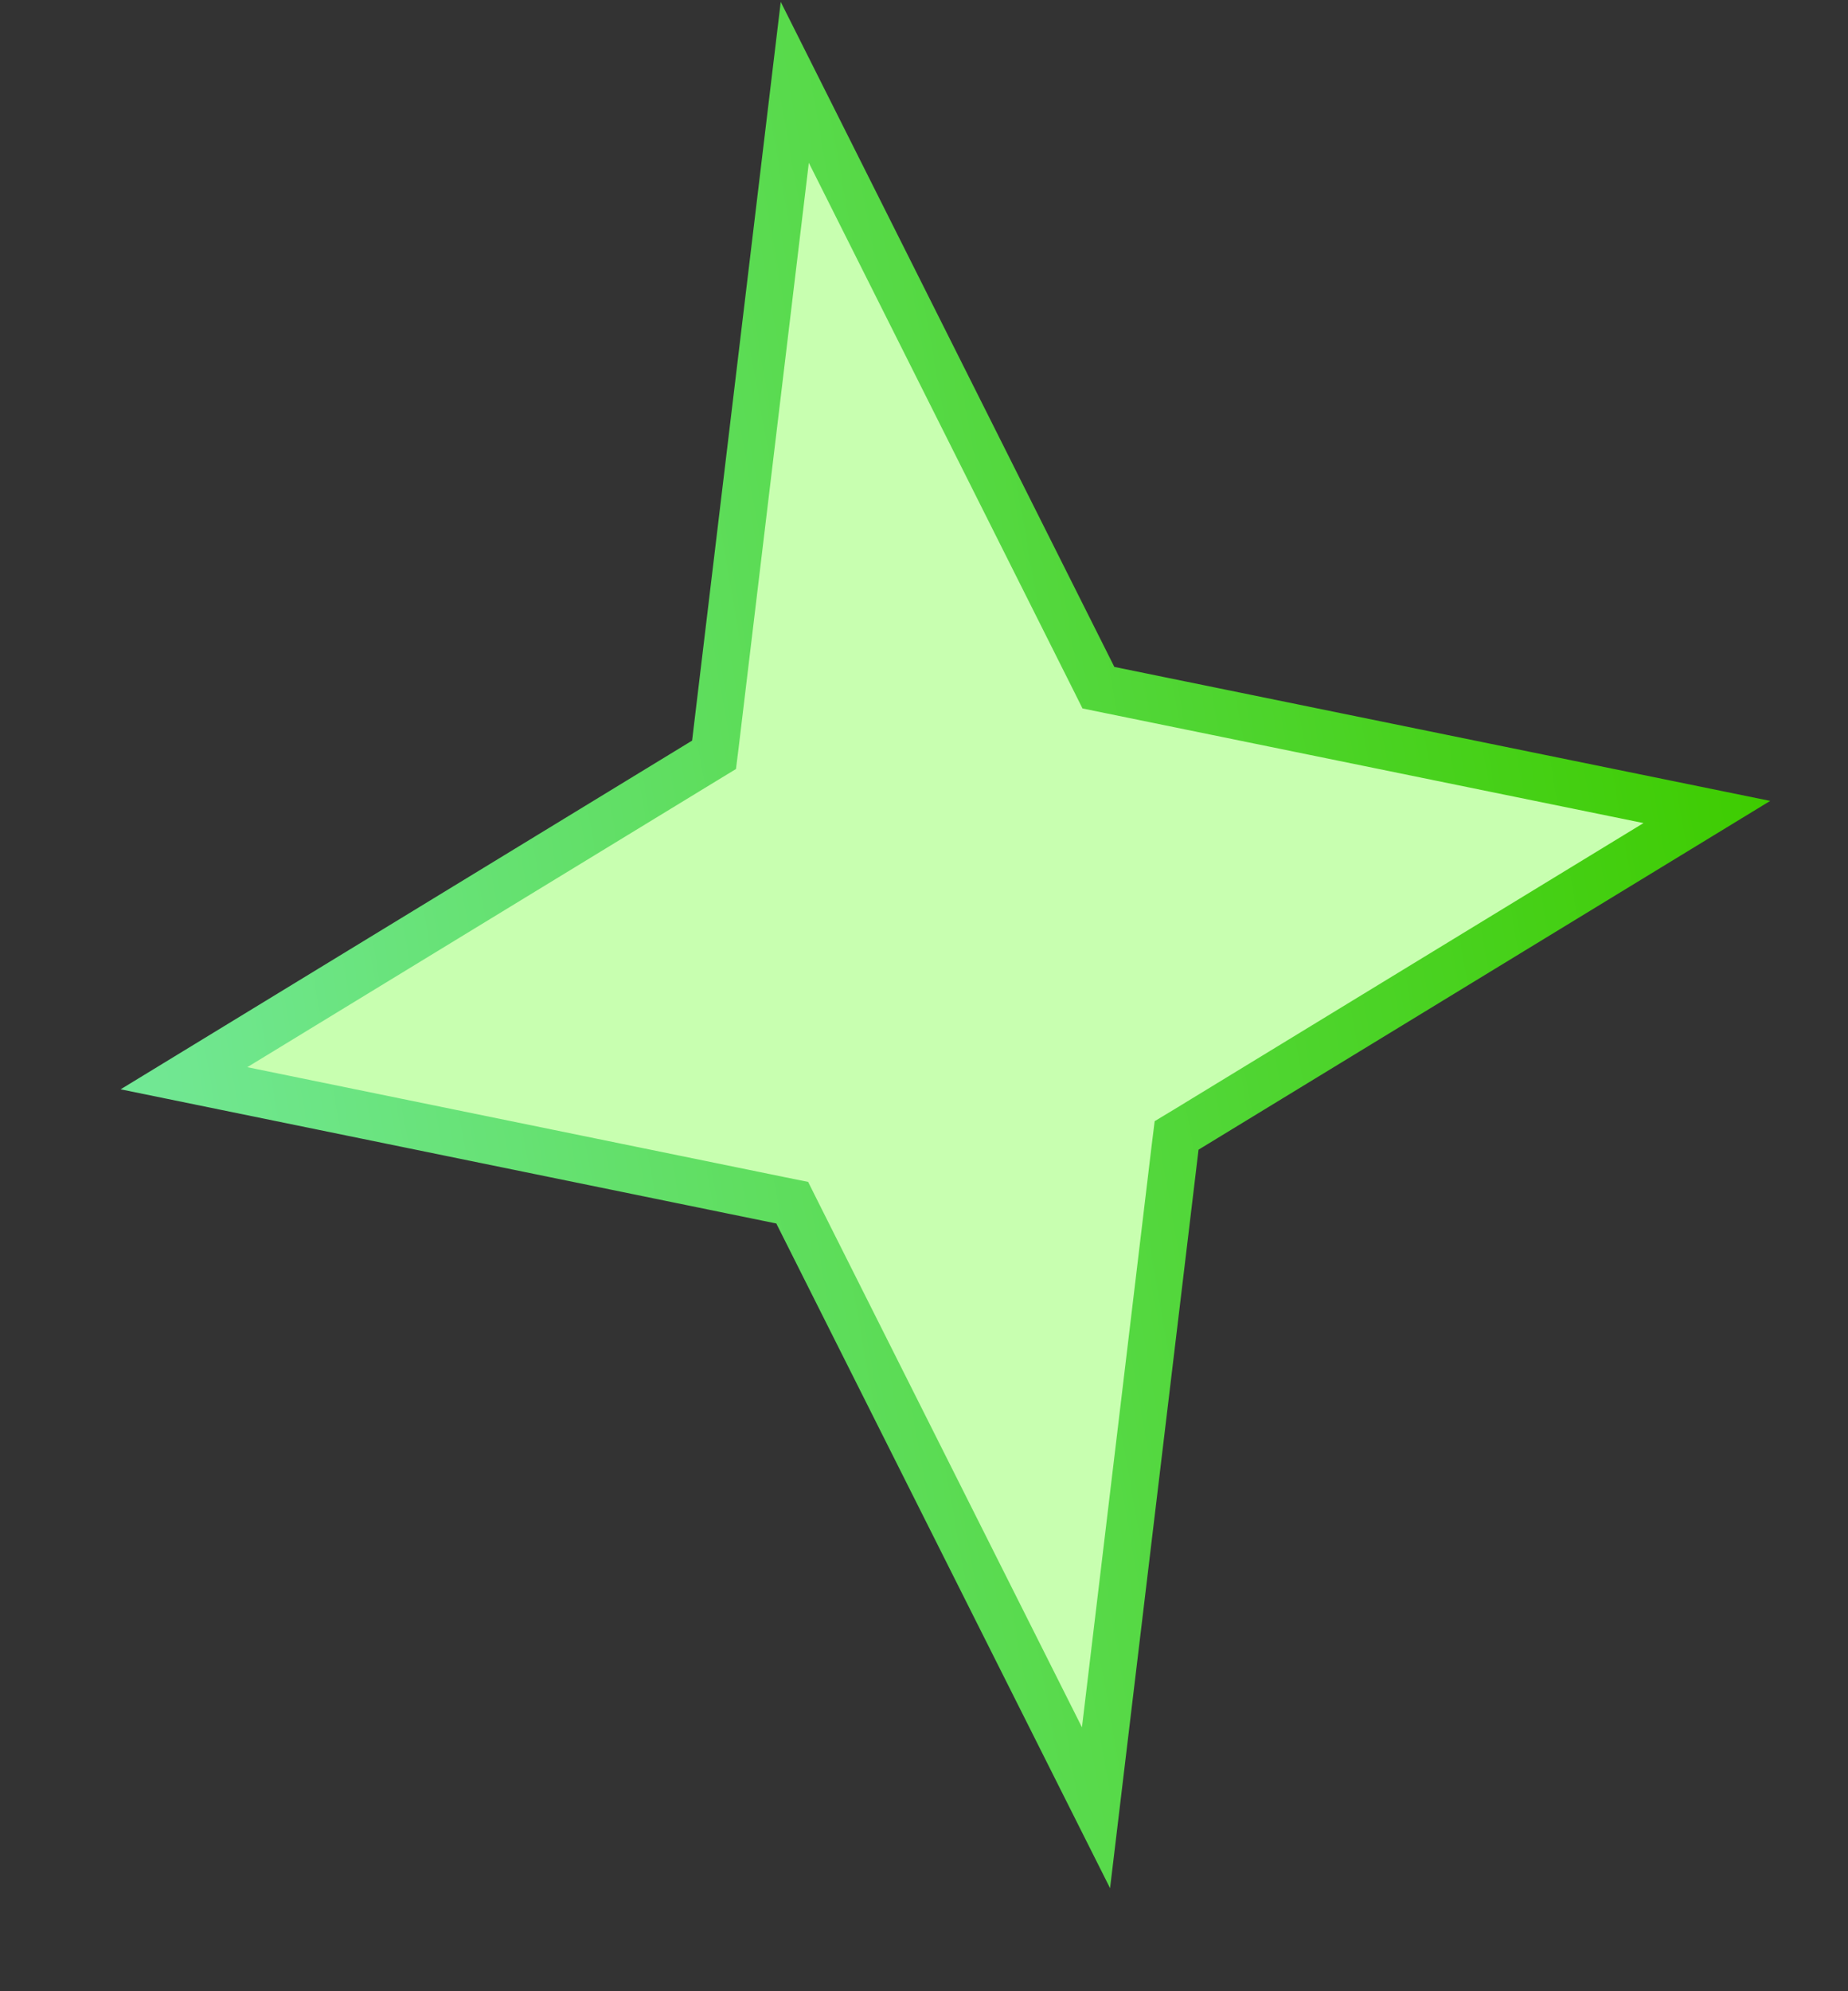 <svg width="13" height="14" viewBox="0 0 13 14" fill="none" xmlns="http://www.w3.org/2000/svg">
<rect x="0" y="0" width="13" height="14" fill="#333333" stroke="none"/>
<path d="M5.033 5.227L5.023 5.307L4.954 5.349L1.294 7.581L5.494 8.44L5.573 8.456L5.609 8.528L7.71 12.71L8.267 8.063L8.277 7.983L8.345 7.942L12.007 5.709L7.805 4.851L7.727 4.835L7.691 4.763L5.591 0.579L5.033 5.227Z" fill="#C8FFB0" stroke="url(#paint0_linear_2928_17502)" stroke-width="0.331"/>
<defs>
<linearGradient id="paint0_linear_2928_17502" x1="12.452" y1="5.631" x2="0.847" y2="7.659" gradientUnits="userSpaceOnUse">
<stop stop-color="#3ECC00"/>
<stop offset="1" stop-color="#72E896"/>
</linearGradient>
</defs>
</svg>
